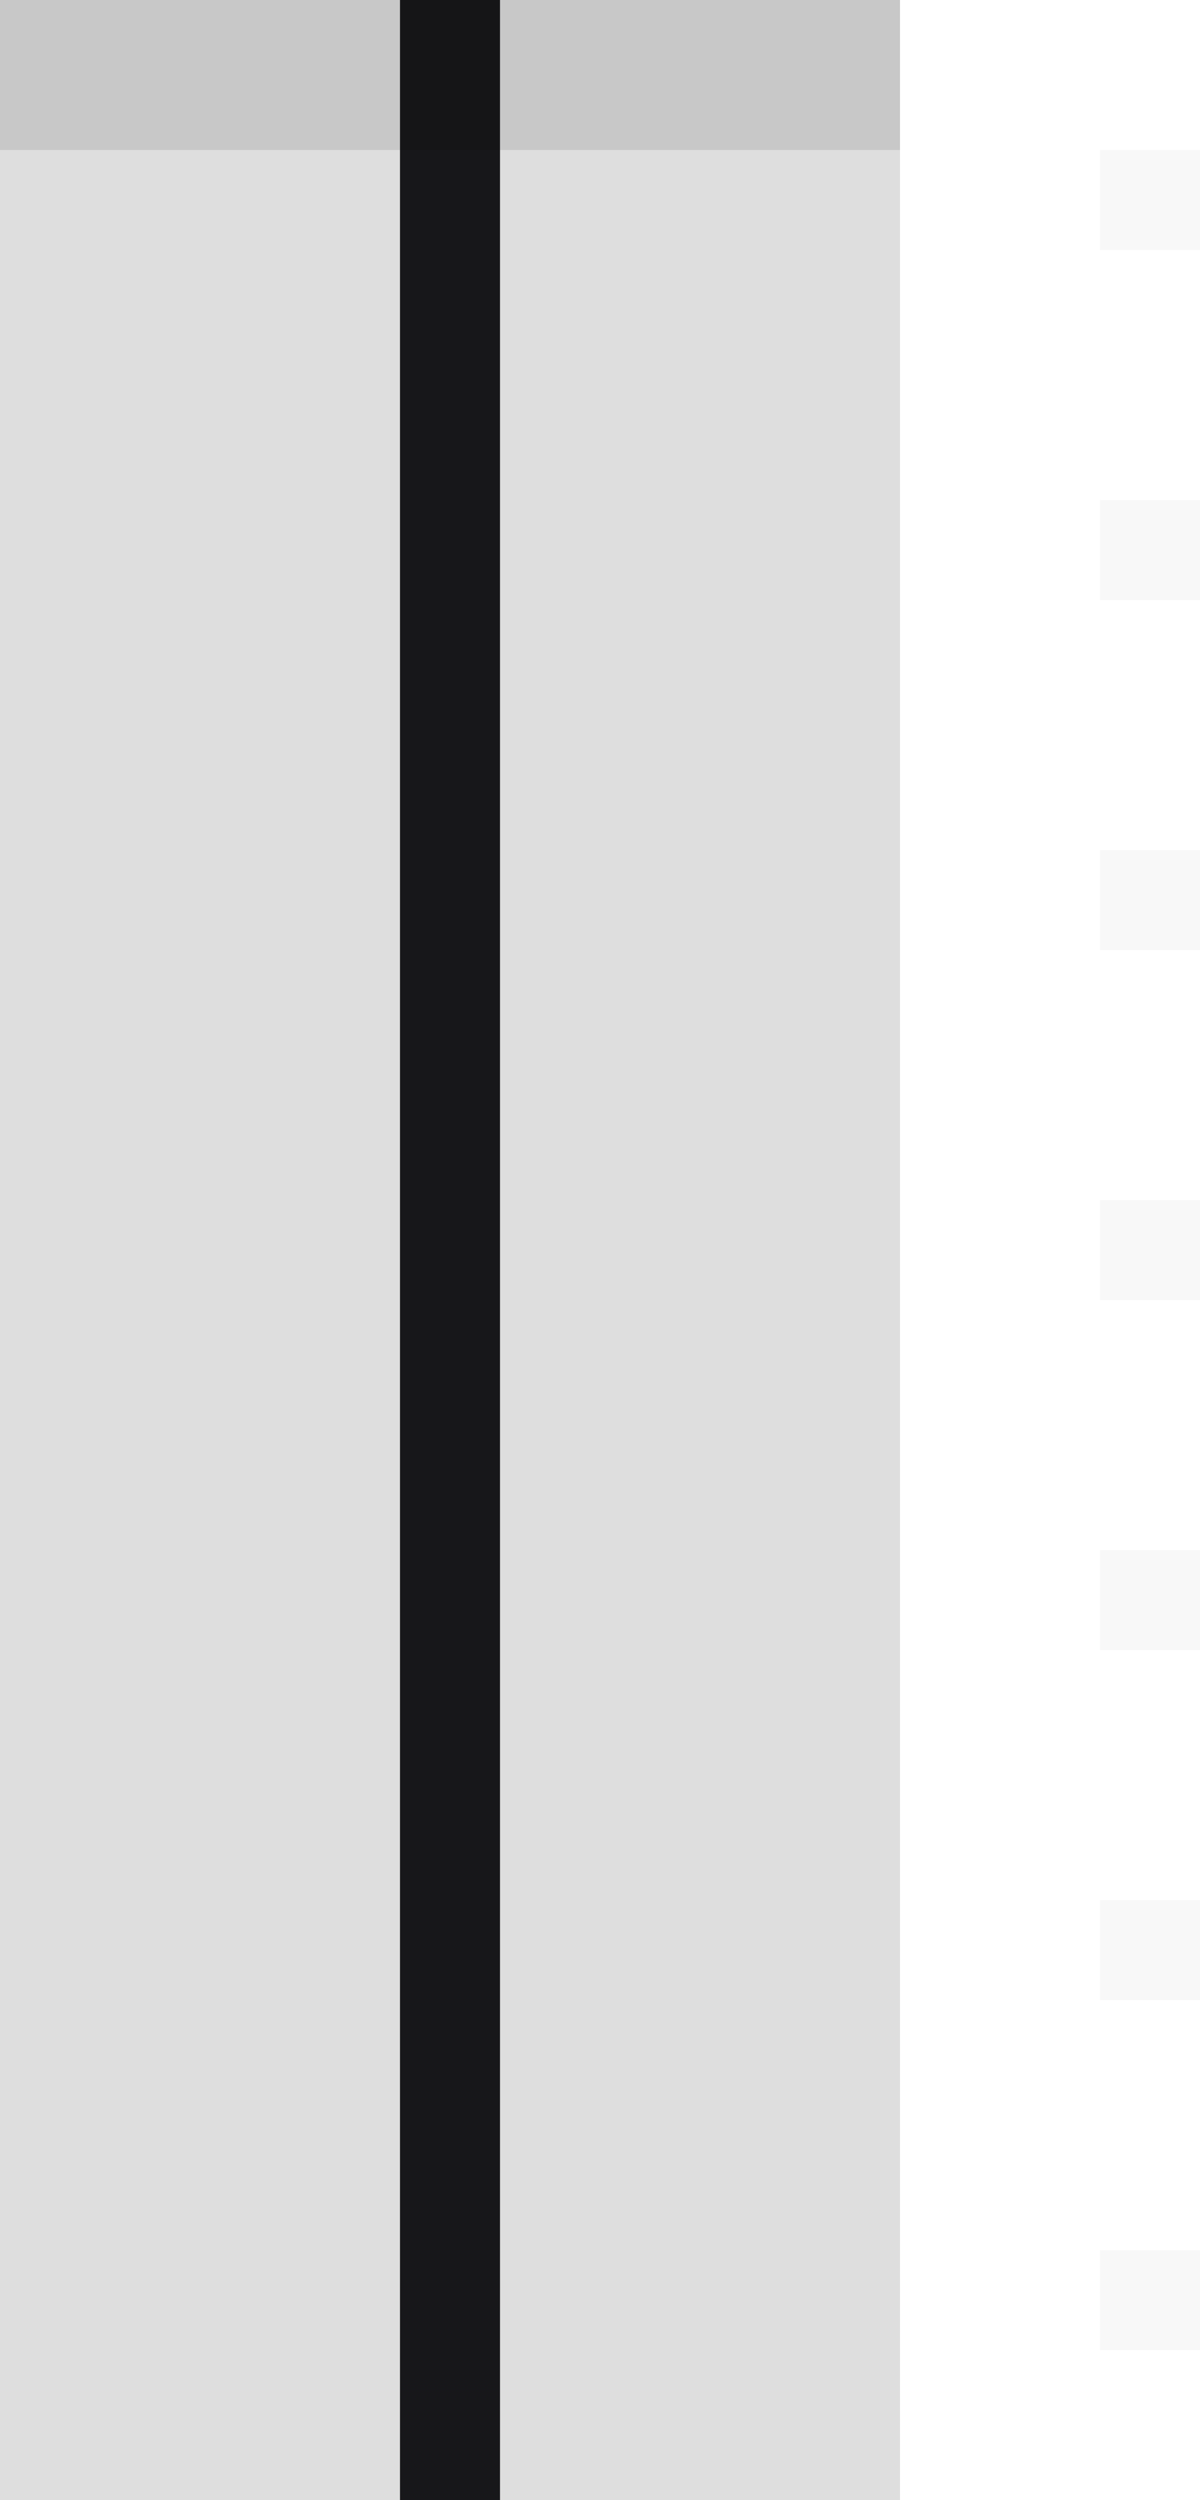 <?xml version="1.0" encoding="iso-8859-1"?>
<!-- Generator: Adobe Illustrator 18.1.0, SVG Export Plug-In . SVG Version: 6.00 Build 0)  -->
<svg version="1.1" id="Layer_1" xmlns="http://www.w3.org/2000/svg" xmlns:xlink="http://www.w3.org/1999/xlink" x="0px" y="0px"
	 viewBox="0 0 24 50" style="enable-background:new 0 0 24 50;" xml:space="preserve">
<g>
	<rect style="opacity:0.13;" width="18" height="50"/>
	<rect x="8" style="fill:#17171A;" width="2" height="50"/>
	<rect style="opacity:0.1;" width="18" height="3"/>
</g>
<rect x="22" y="3" style="opacity:0.25;fill:#E6E6E6;" width="2" height="2"/>
<rect x="22" y="10" style="opacity:0.25;fill:#E6E6E6;" width="2" height="2"/>
<rect x="22" y="17" style="opacity:0.25;fill:#E6E6E6;" width="2" height="2"/>
<rect x="22" y="24" style="opacity:0.25;fill:#E6E6E6;" width="2" height="2"/>
<rect x="22" y="31" style="opacity:0.25;fill:#E6E6E6;" width="2" height="2"/>
<rect x="22" y="38" style="opacity:0.25;fill:#E6E6E6;" width="2" height="2"/>
<rect x="22" y="45" style="opacity:0.25;fill:#E6E6E6;" width="2" height="2"/>
<g>
</g>
<g>
</g>
<g>
</g>
<g>
</g>
<g>
</g>
<g>
</g>
<g>
</g>
<g>
</g>
<g>
</g>
<g>
</g>
<g>
</g>
<g>
</g>
<g>
</g>
<g>
</g>
<g>
</g>
</svg>
